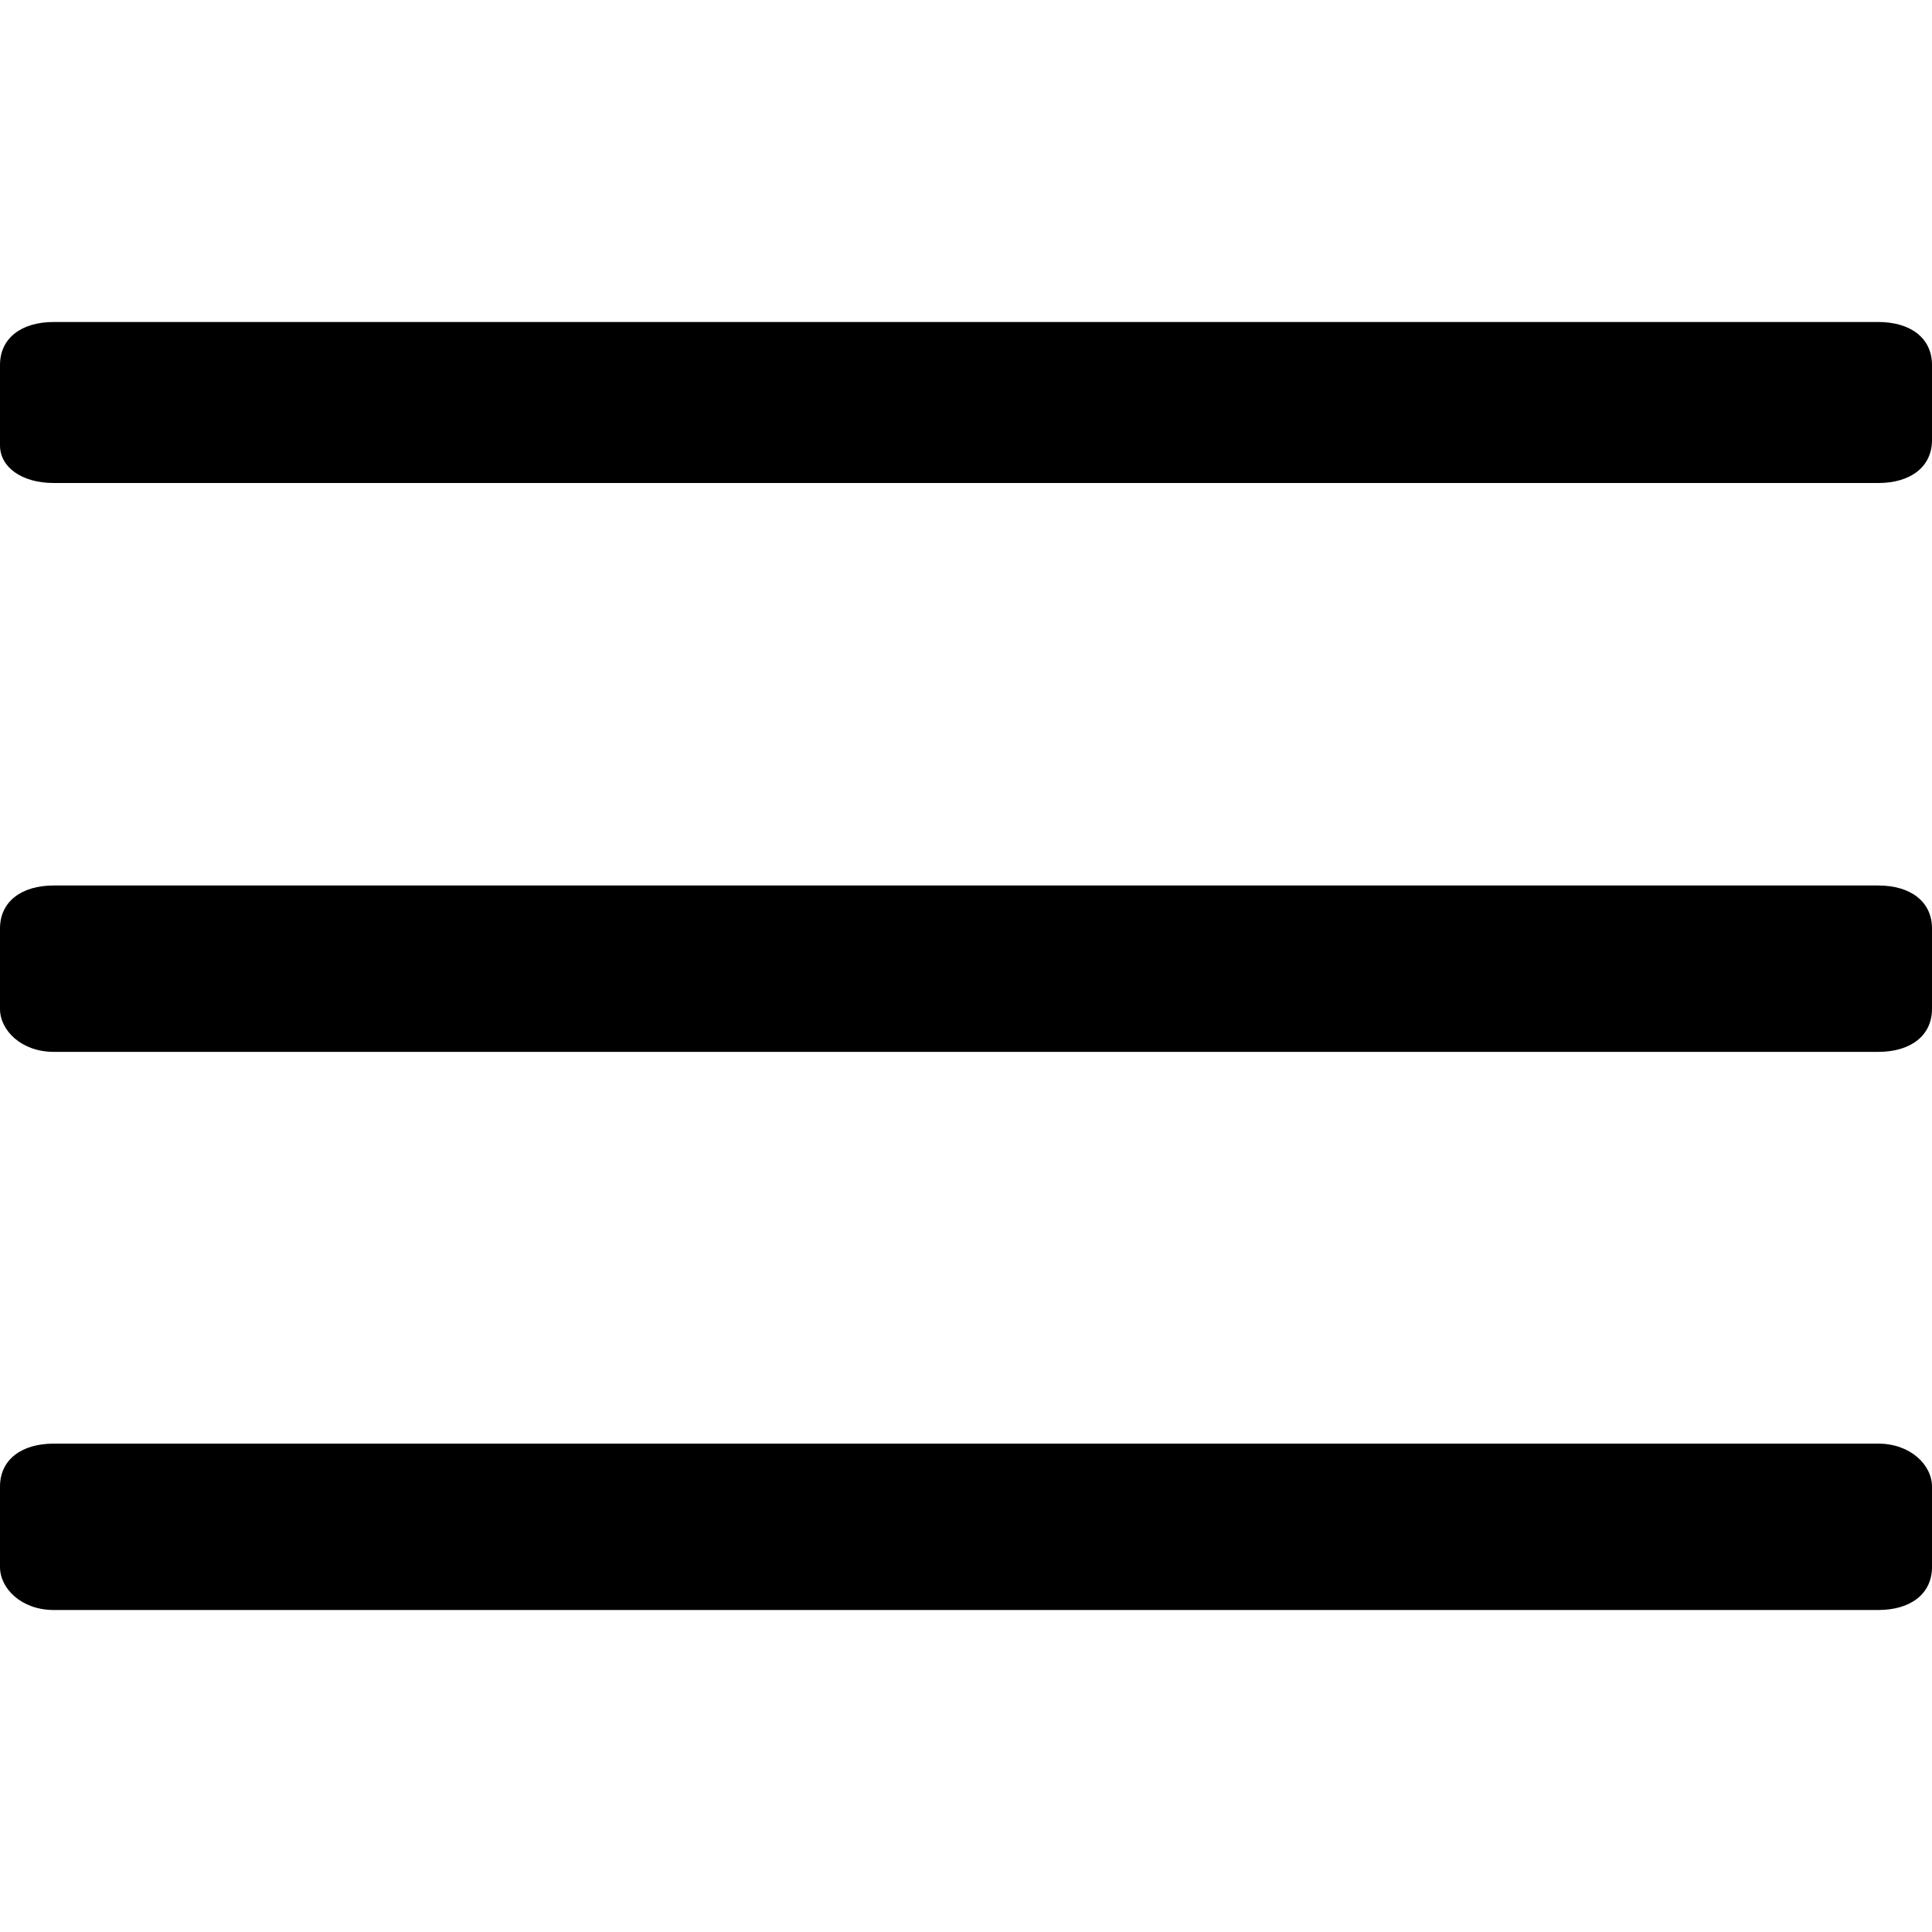 <?xml version="1.0" encoding="utf-8"?>
<!-- Generator: Adobe Illustrator 21.1.0, SVG Export Plug-In . SVG Version: 6.00 Build 0)  -->
<svg version="1.1"
	 id="svg2" xmlns:cc="http://creativecommons.org/ns#" xmlns:dc="http://purl.org/dc/elements/1.1/" xmlns:rdf="http://www.w3.org/1999/02/22-rdf-syntax-ns#" xmlns:svg="http://www.w3.org/2000/svg"
	 xmlns="http://www.w3.org/2000/svg" xmlns:xlink="http://www.w3.org/1999/xlink" x="0px" y="0px" viewBox="0 0 36 36"
	 style="enable-background:new 0 0 36 36;" xml:space="preserve">
<path d="M176-276.2c-0.1,8.5-6.8,15.1-15.4,14.9c-8.2-0.1-14.8-6.8-14.9-15c-0.1-8.4,6.8-15.2,15.2-15.2
	C169.4-291.4,176.1-284.7,176-276.2z"/>
<path d="M224.8-276.5c0.1,8.5-6.5,15.3-15,15.3c-8.5,0-15.2-6.6-15.2-15.2c0-8.3,6.5-14.9,14.8-15
	C217.9-291.6,224.7-285,224.8-276.5z"/>
<path d="M258.4-261.2c-8.5,0-15.1-6.7-15.1-15.3c0.1-8.3,6.6-14.9,14.9-15c8.5-0.1,15.3,6.6,15.4,15
	C273.7-268,266.9-261.2,258.4-261.2z"/>
<g>
	<path d="M35,6H1C0.4,6,0,6.3,0,6.8v1.5C0,8.7,0.4,9,1,9h34c0.6,0,1-0.3,1-0.8V6.8C36,6.3,35.6,6,35,6z"/>
	<path d="M35,16.5H1c-0.6,0-1,0.3-1,0.8v1.5c0,0.4,0.4,0.8,1,0.8h34c0.6,0,1-0.3,1-0.8v-1.5C36,16.8,35.6,16.5,35,16.5z"/>
	<path d="M35,26.9H1c-0.6,0-1,0.3-1,0.8v1.5c0,0.4,0.4,0.8,1,0.8h34c0.6,0,1-0.3,1-0.8v-1.5C36,27.3,35.6,26.9,35,26.9z"/>
</g>
</svg>
